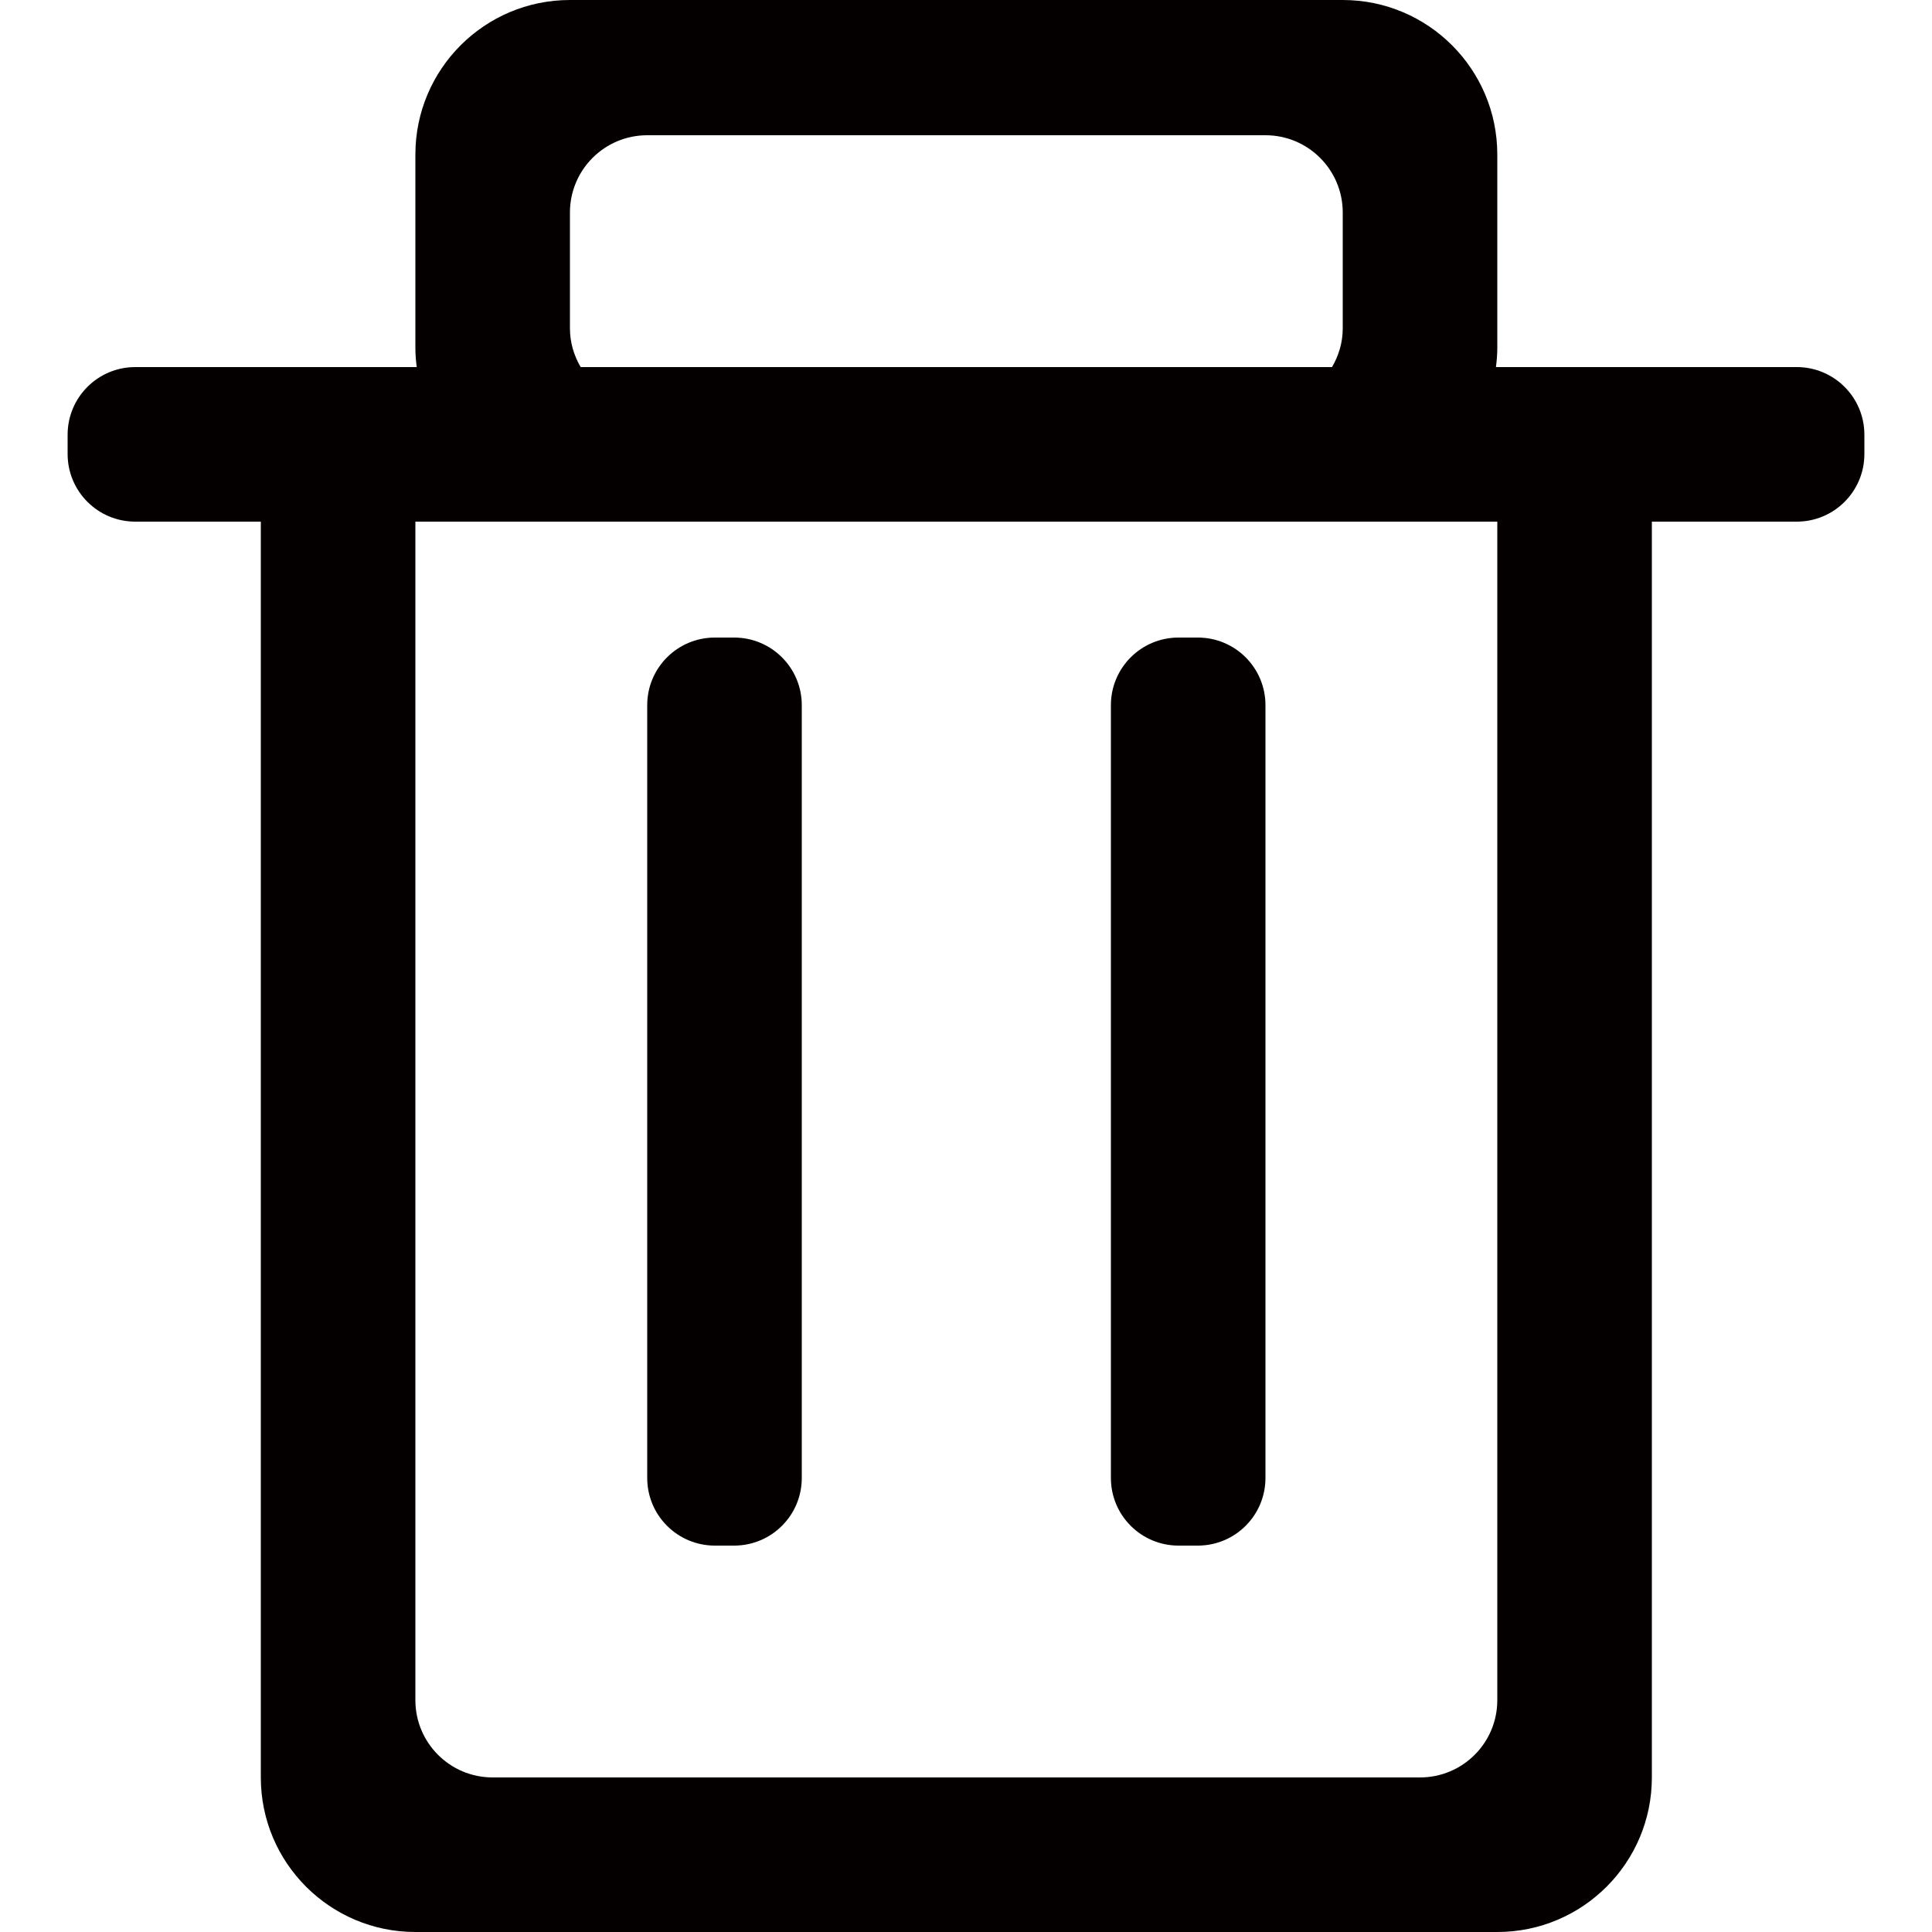 <svg xmlns="http://www.w3.org/2000/svg" width="100" height="100" viewBox="0 0 100 100">
    <path fill-rule="evenodd" clip-rule="evenodd" fill="#040000" d="M93 27h-7.5v65c0 4.418-3.582 8-8 8h-56c-4.418 0-8-3.582-8-8V27H7c-1.933 0-3.5-1.567-3.5-3.5v-1C3.5 20.567 5.067 19 7 19h14.57c-.042-.328-.07-.66-.07-1V8c0-4.418 3.582-8 8-8h40c4.418 0 8 3.582 8 8v10c0 .34-.028.672-.07 1H93c1.934 0 3.5 1.567 3.5 3.5v1c0 1.933-1.566 3.5-3.5 3.5zM21.5 88c0 2.21 1.79 4 4 4h48c2.21 0 4-1.79 4-4V27h-56v61zm48-71v-6c0-2.21-1.79-4-4-4h-32c-2.21 0-4 1.79-4 4v6c0 .732.21 1.41.555 2h38.89c.344-.59.555-1.268.555-2zM62 80h-1c-1.934 0-3.5-1.567-3.5-3.5v-40c0-1.934 1.566-3.5 3.5-3.5h1c1.934 0 3.5 1.566 3.5 3.5v40c0 1.933-1.566 3.5-3.5 3.5zm-24 0h-1c-1.933 0-3.5-1.567-3.5-3.5v-40c0-1.934 1.567-3.5 3.5-3.5h1c1.933 0 3.5 1.566 3.5 3.5v40c0 1.933-1.567 3.5-3.5 3.5z"/>
</svg>
